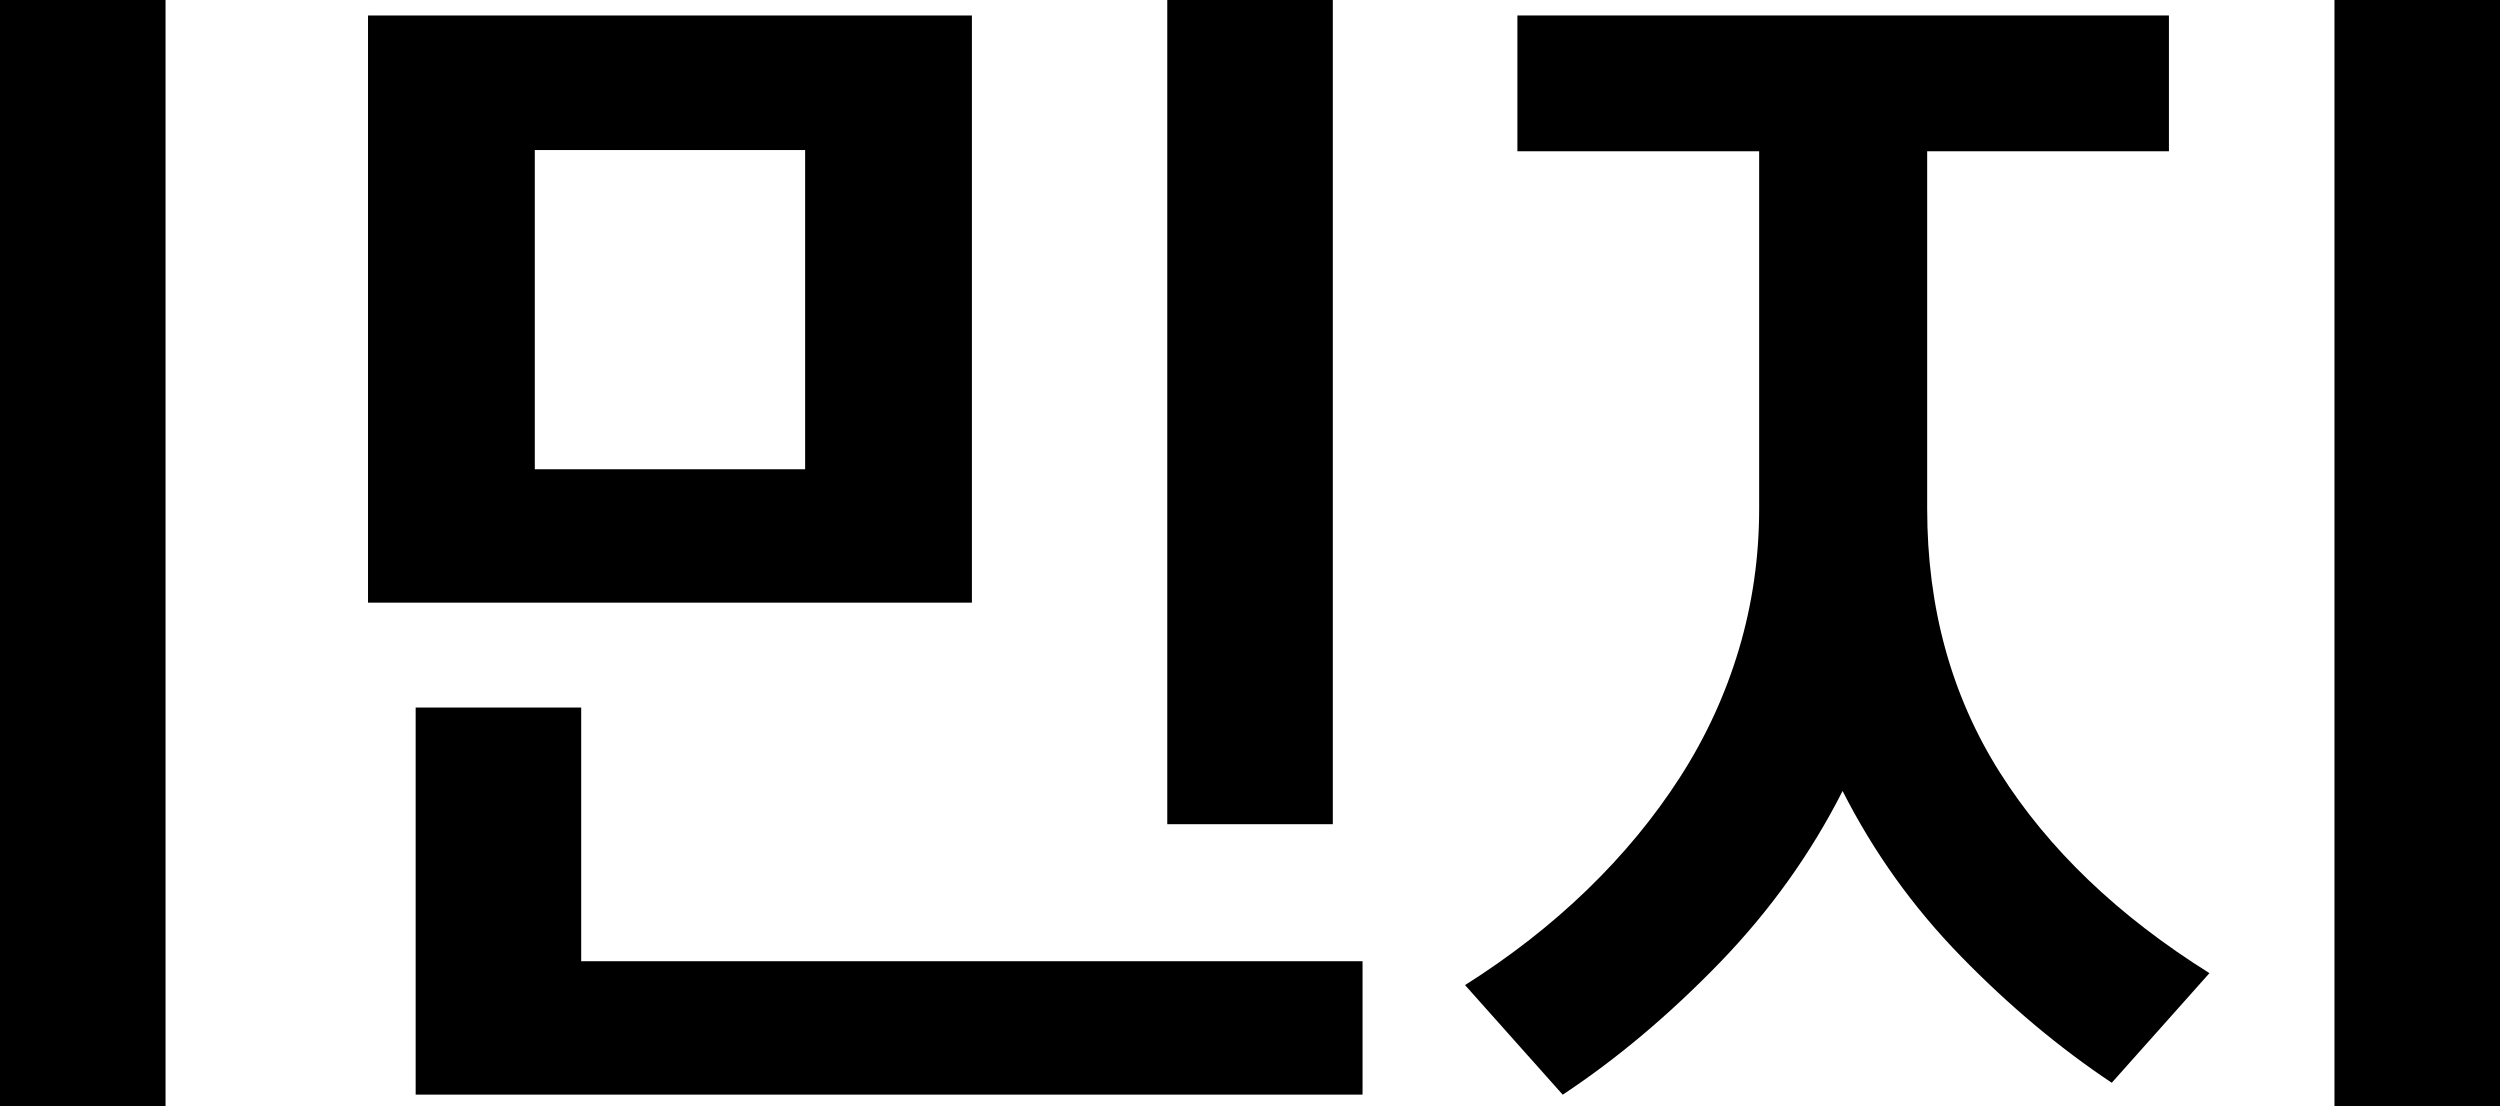 <?xml version="1.0" encoding="utf-8"?>
<!-- Generator: Adobe Illustrator 23.1.0, SVG Export Plug-In . SVG Version: 6.00 Build 0)  -->
<svg version="1.1" id="Layer_1" xmlns="http://www.w3.org/2000/svg" xmlns:xlink="http://www.w3.org/1999/xlink" x="0px" y="0px"
	 viewBox="0 0 322.74 142.84" style="enable-background:new 0 0 322.74 142.84;" xml:space="preserve">
<style type="text/css">
	.st0{fill:#050101;}
	.st1{fill:#FFFFFF;}
	.st2{fill:#675E59;}
	.st3{fill:#181513;}
	.st4{fill:#171413;}
	.st5{fill:#F2A2A0;}
	.st6{fill:#070505;}
	.st7{fill:#060404;}
	.st8{fill:#2B2623;}
	.st9{fill:#12100F;}
	.st10{fill:#1C1817;}
	.st11{fill:#131110;}
	.st12{fill:#79706B;}
	.st13{fill:#3371B8;}
</style>
<g>
	<g>
		<path d="M21.37,142.84H0V0h21.37V142.84z"/>
	</g>
	<g>
		<path d="M47.51,77.8V2h77.96v75.8H47.51z M75.03,91.34v32.75H175.9v17.22H53.66V91.34H75.03z M103.94,19.37h-34.9v41.21h34.9
			V19.37z M172.06,106.4h-21.37V0h21.37V106.4z"/>
	</g>
	<g>
		<path d="M280,2v17.53h-31.21v46.13c0,12.81,3.13,24.17,9.38,34.06c6.25,9.89,15.27,18.53,27.06,25.91l-12.61,14.15
			c-6.77-4.51-13.25-9.94-19.45-16.3c-6.2-6.35-11.3-13.48-15.3-21.37c-4.1,8.1-9.41,15.51-15.91,22.22
			c-6.51,6.71-13.25,12.38-20.22,16.99l-12.61-14.15c5.84-3.69,11.1-7.79,15.76-12.3c4.66-4.51,8.66-9.35,11.99-14.53
			c3.33-5.17,5.87-10.69,7.61-16.53c1.74-5.84,2.61-11.89,2.61-18.14V19.53h-31.21V2H280z M322.74,142.84h-21.37V0h21.37V142.84z"/>
	</g>
</g>
</svg>

